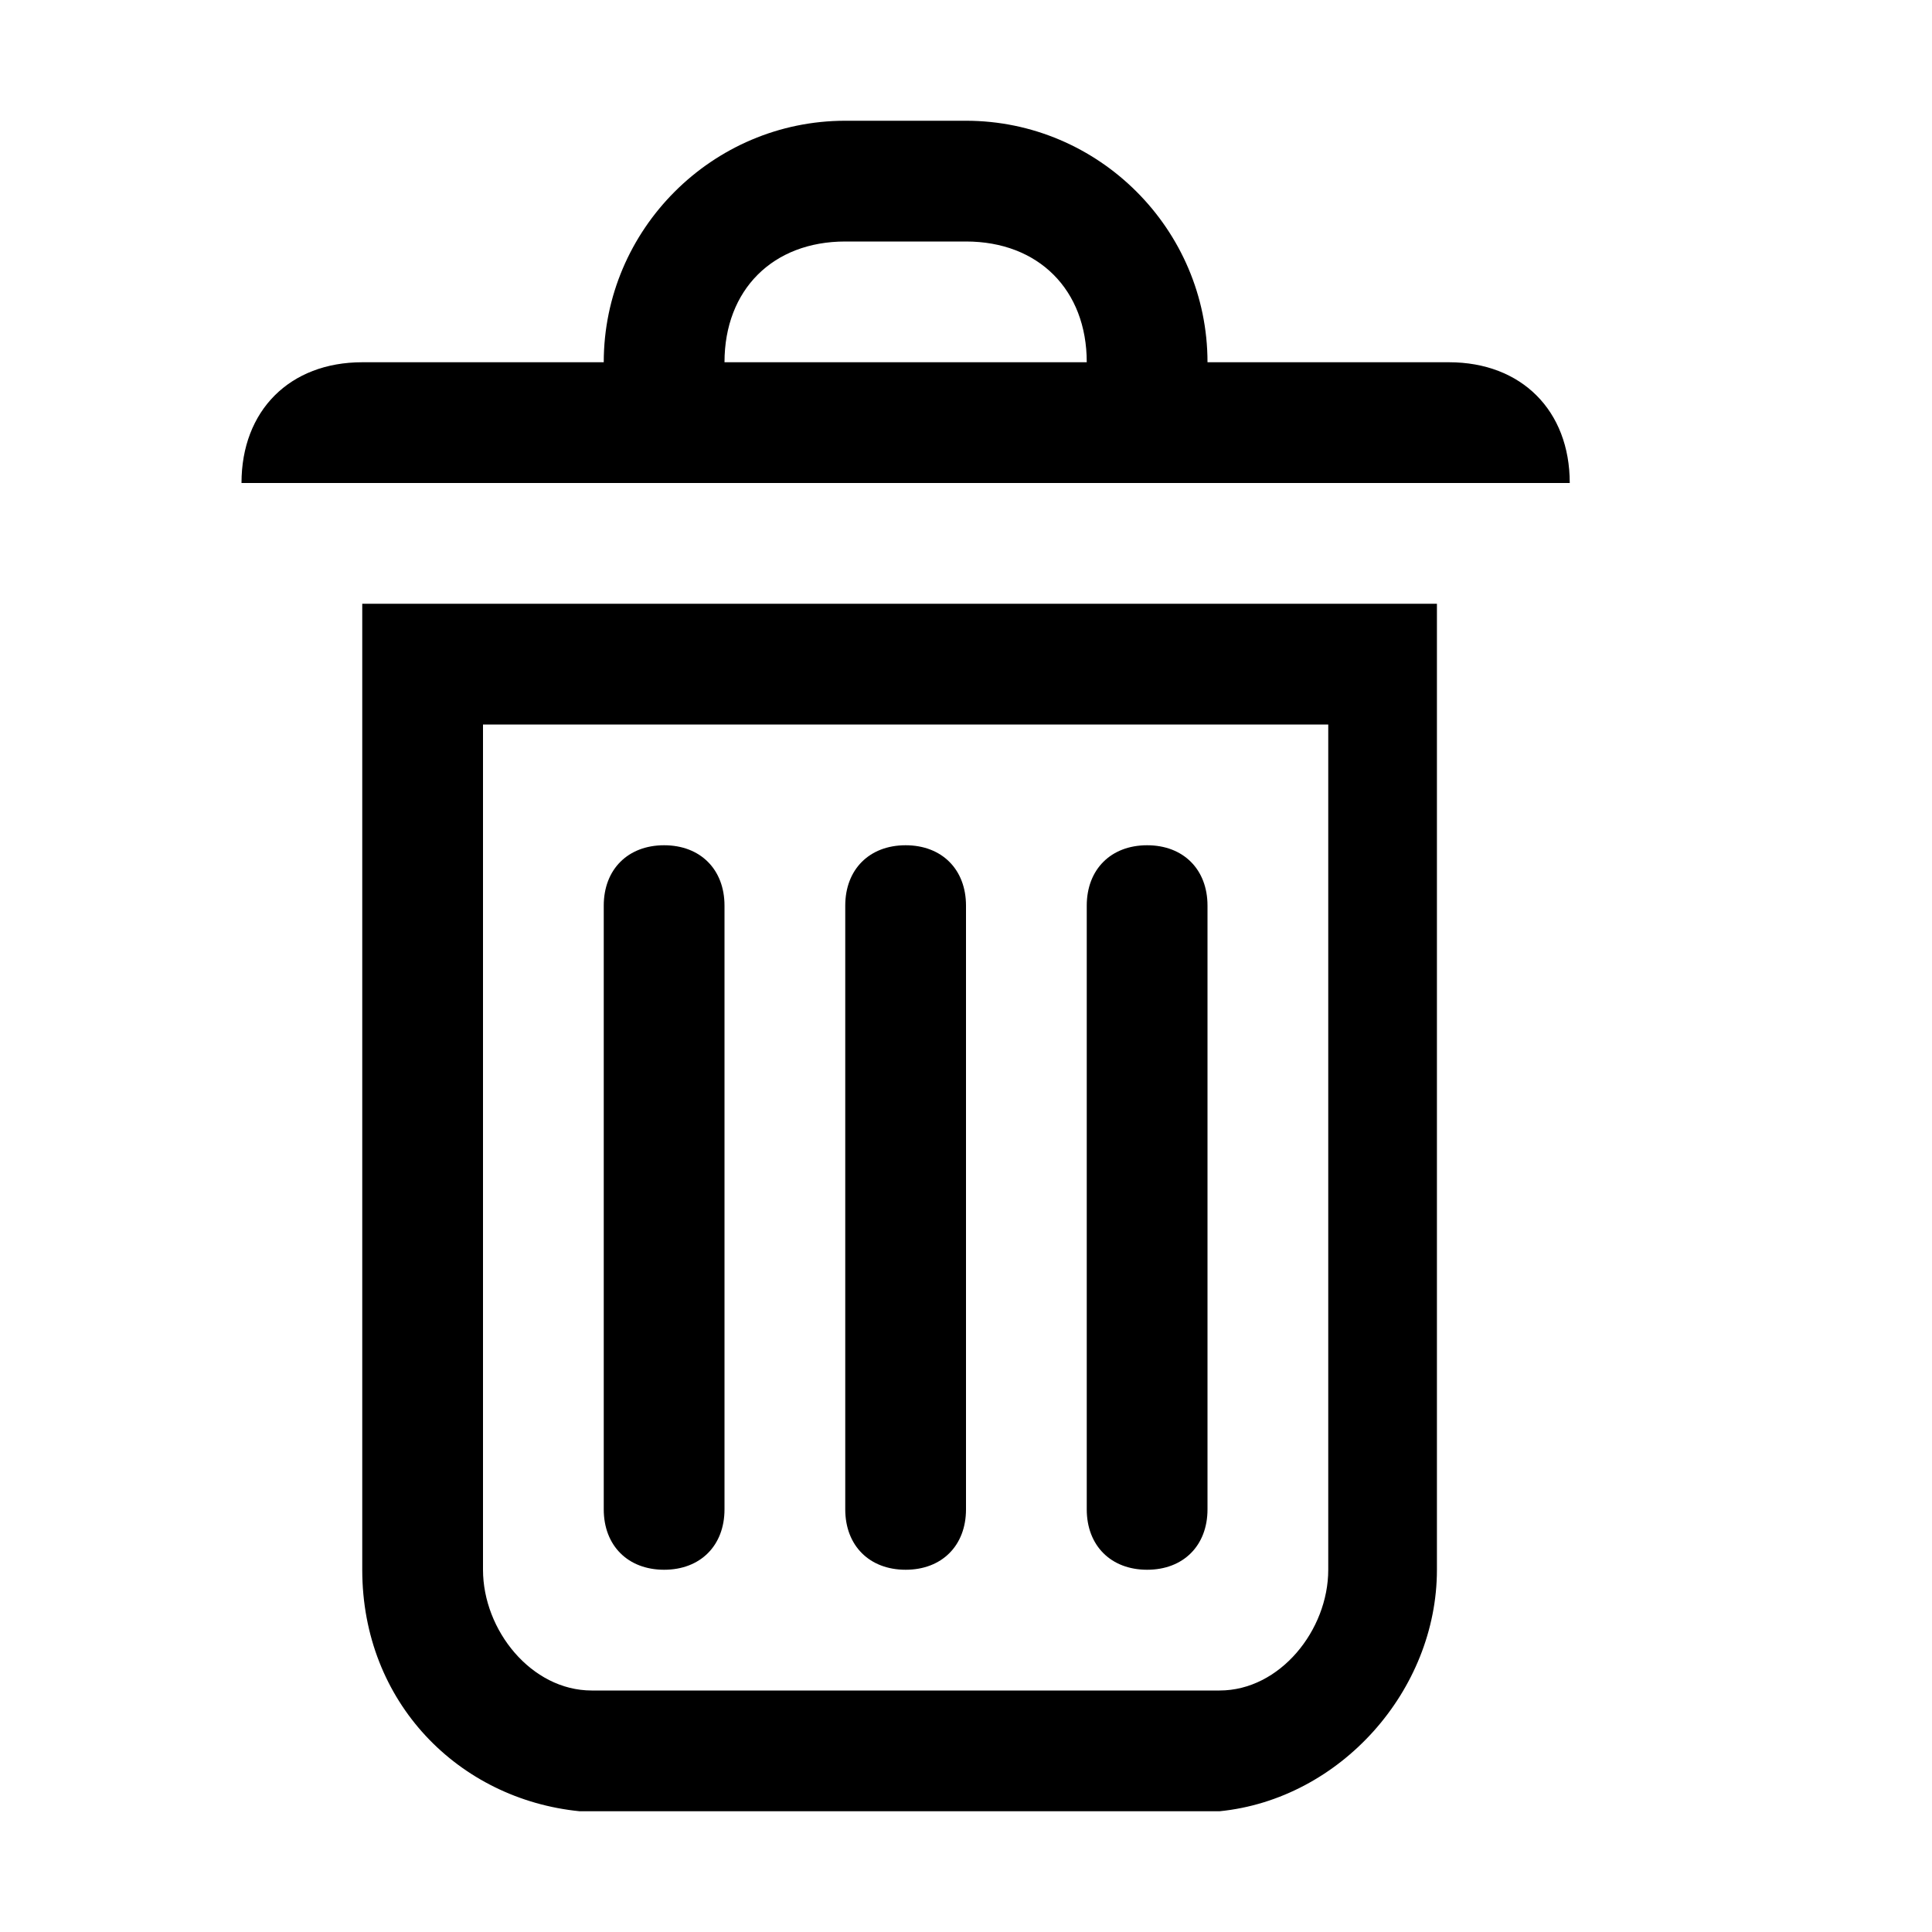 <svg viewBox="0 0 16 16" xmlns="http://www.w3.org/2000/svg">
	<path d="M11,6v7c0,0.5-0.4,1-0.9,1H4.9C4.4,14,4,13.5,4,13V6H11z M12,5H3v8c0,1.1,0.8,1.9,1.8,2h0h5.3h0c1-0.1,1.8-1,1.8-2V5z" />
	<path d="M12,3h-2c0-1.1-0.9-2-2-2H7C5.9,1,5,1.9,5,3H3C2.4,3,2,3.4,2,4h11C13,3.4,12.6,3,12,3 M7,2h1c0.6,0,1,0.4,1,1H6C6,2.4,6.4,2,7,2" />
	<path d="M6,12.5C6,12.8,5.8,13,5.5,13S5,12.8,5,12.5v-5C5,7.2,5.2,7,5.5,7S6,7.2,6,7.5V12.5z" />
	<path d="M8,12.5C8,12.8,7.8,13,7.5,13S7,12.8,7,12.5v-5C7,7.2,7.2,7,7.5,7S8,7.2,8,7.5V12.5z" />
	<path d="M10,12.5c0,0.3-0.2,0.5-0.5,0.5S9,12.8,9,12.5v-5C9,7.2,9.2,7,9.5,7S10,7.2,10,7.5V12.5z" />
</svg>

